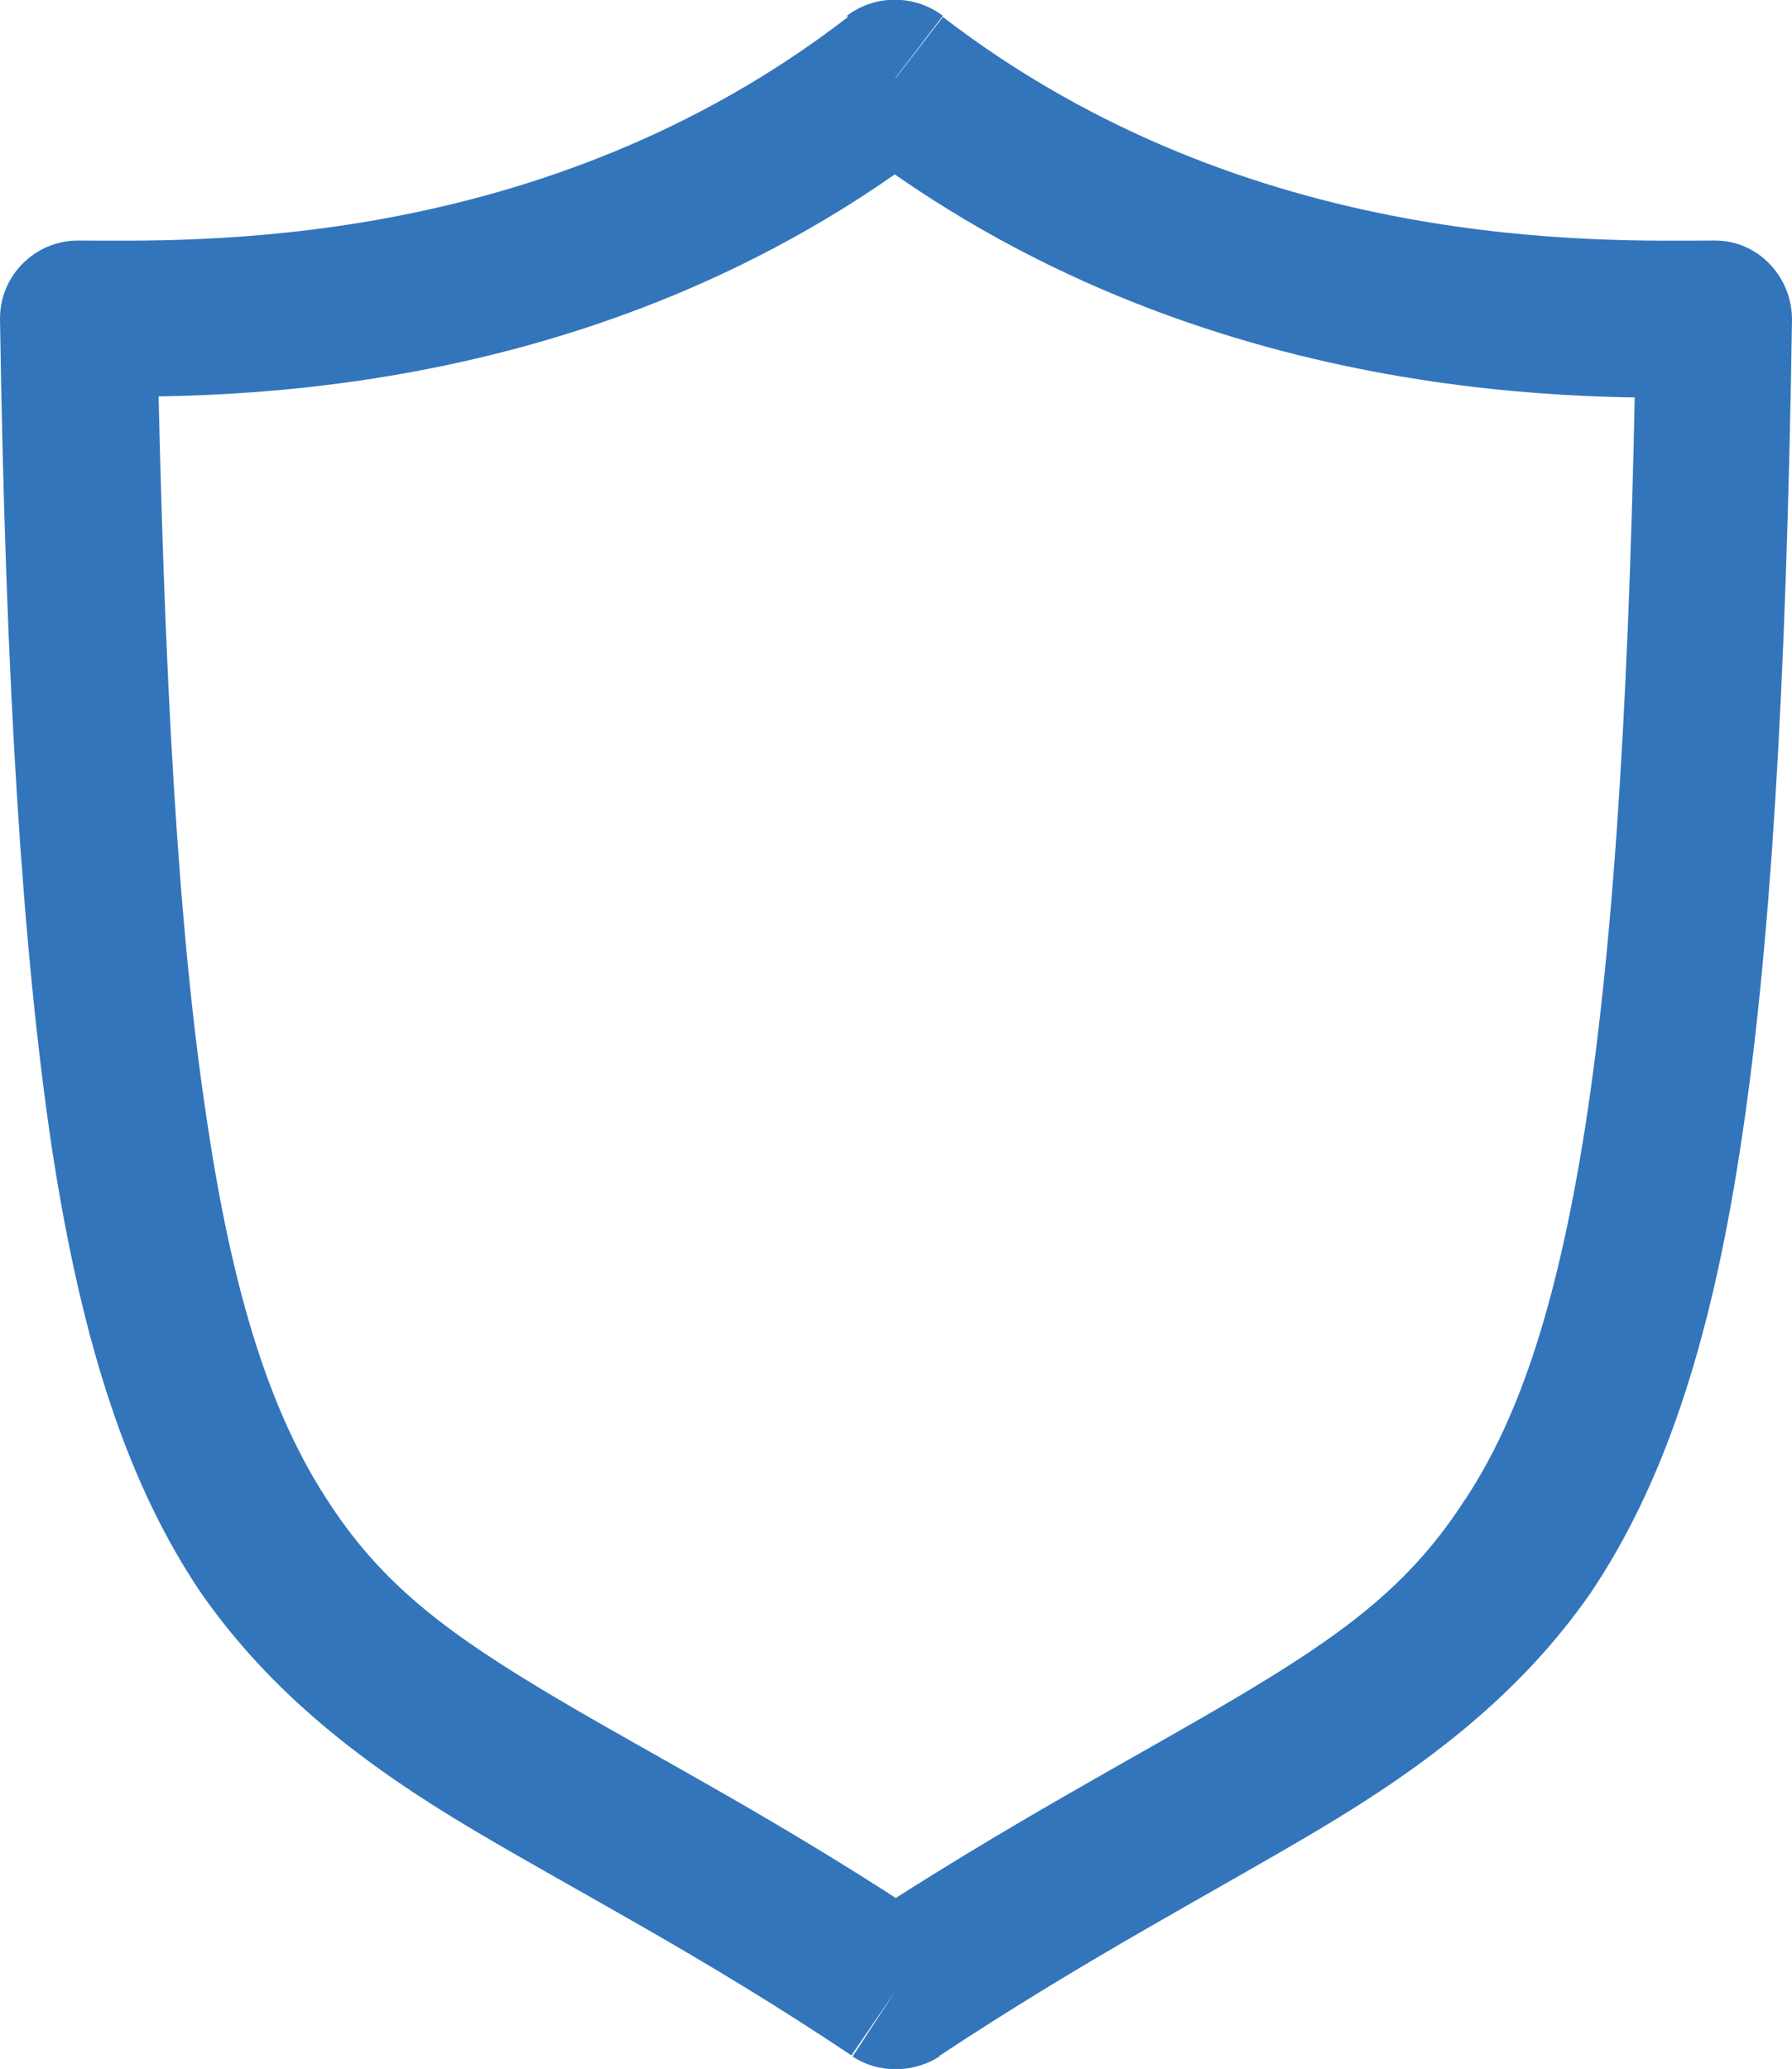 <?xml version="1.0" encoding="utf-8"?>
<!-- Generator: Adobe Illustrator 24.0.0, SVG Export Plug-In . SVG Version: 6.00 Build 0)  -->
<svg version="1.1" id="Слой_1" xmlns="http://www.w3.org/2000/svg" xmlns:xlink="http://www.w3.org/1999/xlink" x="0px" y="0px"
	 viewBox="0 0 158.7 183.2" style="enable-background:new 0 0 158.7 183.2;" xml:space="preserve">
<style type="text/css">
	.st0{fill:#3375BB;}
</style>
<path class="st0" d="M79.3,6.9l4.2-5.5c-2.5-1.9-6-1.9-8.5,0L79.3,6.9z M151.8,28.2l6.9,0.1c0-3.8-3-7-6.8-7c0,0-0.1,0-0.1,0V28.2z
	 M79.3,176.3l-3.8,5.8c2.3,1.5,5.3,1.5,7.7,0L79.3,176.3z M6.9,28.2v-6.9c-3.8,0-6.9,3.1-6.9,6.9c0,0,0,0,0,0.1L6.9,28.2z
	 M75.1,12.4c31.4,24.3,67.3,22.8,76.7,22.8V21.3c-9.8,0-41,1.2-68.3-19.8L75.1,12.4z M144.9,28.1c-0.5,32.1-1.9,54.8-4.5,71.6
	c-2.6,16.6-6.2,26.6-11,33.6c-4.8,7.3-10.8,11.6-19.7,16.9s-20.3,11.2-34.3,20.4l7.7,11.5c13.3-8.8,24.3-14.5,33.7-20.1
	s17.8-11.9,24.1-21c6.3-9.4,10.5-21.6,13.2-39.2c2.7-17.4,4.1-41,4.6-73.5L144.9,28.1z M83.2,170.6c-13.9-9.3-25.3-15.1-34.2-20.4
	s-14.9-9.6-19.7-16.9c-4.7-7-8.4-16.9-10.9-33.6c-2.6-16.8-3.9-39.4-4.5-71.6L0,28.3c0.5,32.4,2,56,4.6,73.4
	c2.7,17.6,6.8,29.8,13.1,39.2c6.3,9.1,14.6,15.4,24,21s20.4,11.2,33.7,20.1L83.2,170.6z M6.9,35.1c9.3,0,45.3,1.6,76.6-22.8
	L75.1,1.5C47.9,22.5,16.6,21.3,6.9,21.3L6.9,35.1z"/>
</svg>
